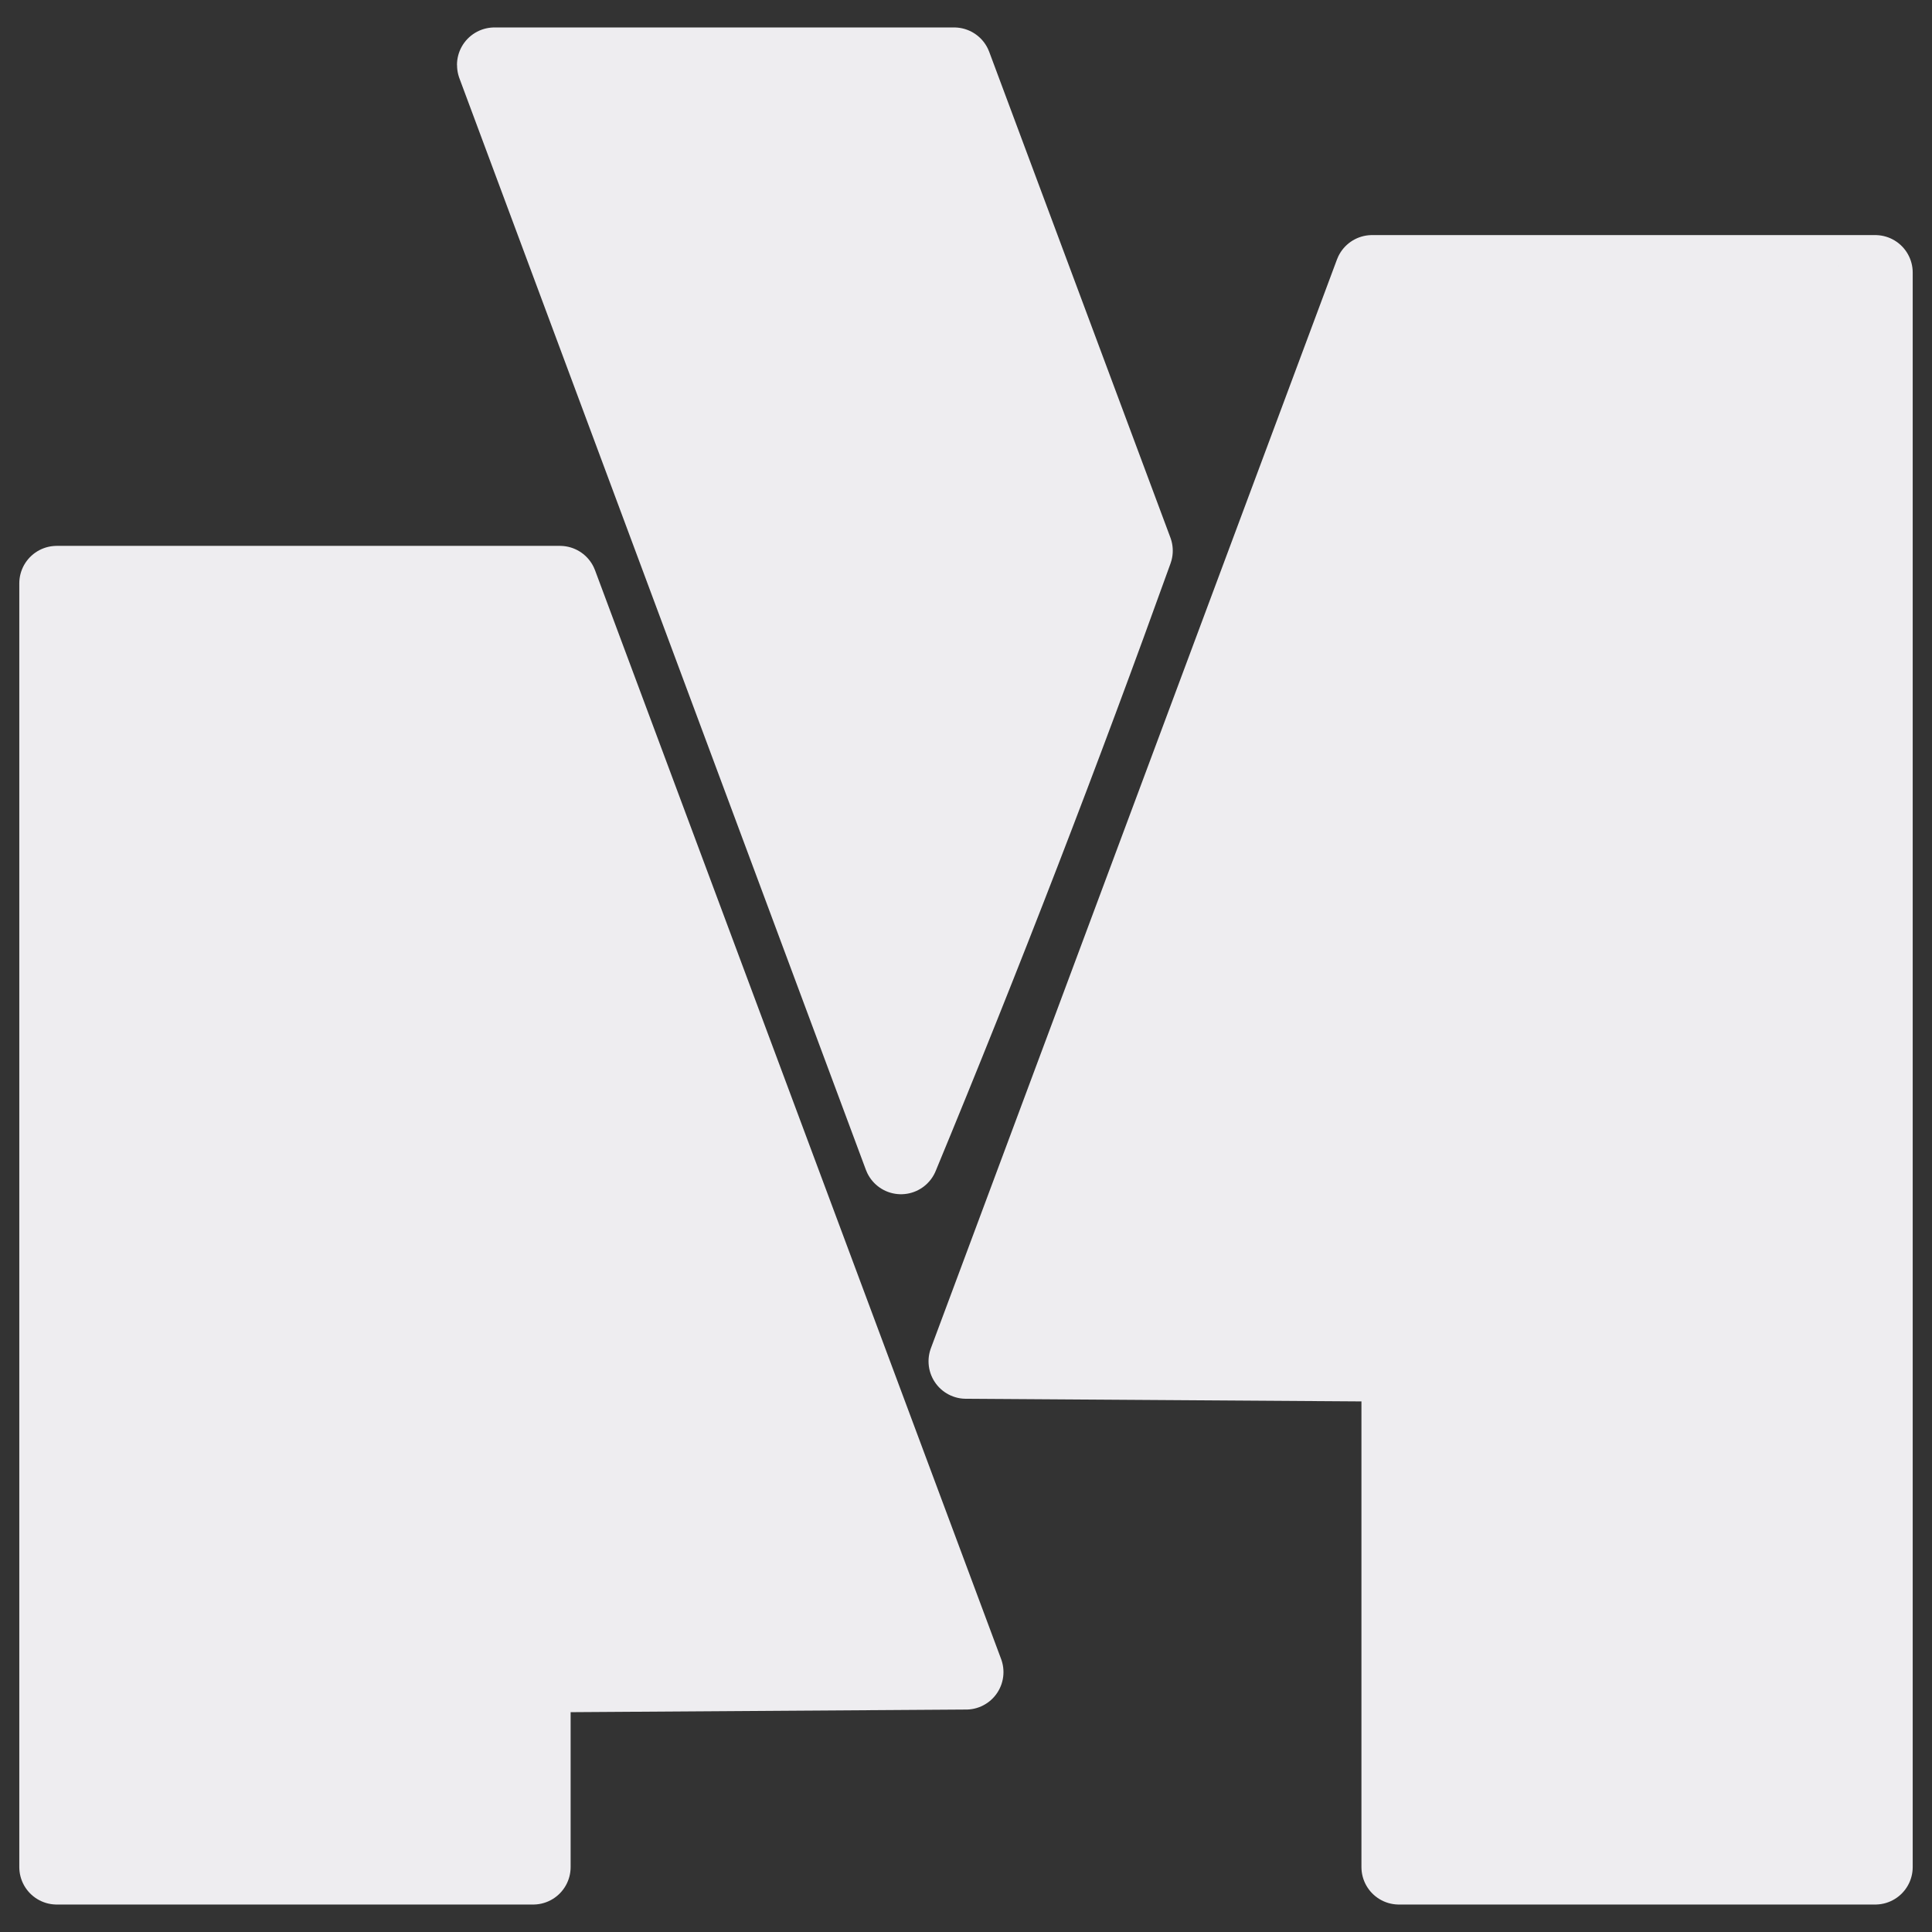<?xml version="1.0" encoding="UTF-8"?>
<svg id="Layer_1" data-name="Layer 1" xmlns="http://www.w3.org/2000/svg" viewBox="0 0 1080 1080">
  <rect x="0" y="0" width="1080" height="1080" fill="#333333" stroke="none"/>
  <defs>
    <style>
      .cls-1 {
        fill: #eeedf0;
        stroke: #eeedf0;
        stroke-linecap: round;
        stroke-linejoin: round;
        stroke-width: 41.89px;
      }
    </style>
  </defs>
  <path class="cls-1" d="m540,934.7c-80.69.55-161.31,1.1-241.96,1.61v107.39H31.73V326.09h281.27c75.64,202.89,151.32,405.73,227,608.62Z"/>
  <path class="cls-1" d="m503.67,646.64c-55.52-149.01-111-298.06-166.51-447.12-20.24-54.34-40.48-108.72-60.72-163.07,0-.04-.04-.12-.04-.16h256.95c33.75,90.52,67.5,181.04,101.29,271.56-19.88,55.27-40.8,111.48-62.84,168.53-22.48,58.19-45.22,114.94-68.12,170.25Z"/>
  <path class="cls-1" d="m1048.27,152.37v891.33h-266.27v-281.11c-80.65-.51-161.31-1.06-242-1.61,75.68-202.89,151.36-405.73,227-608.62h281.27Z"/>
</svg>